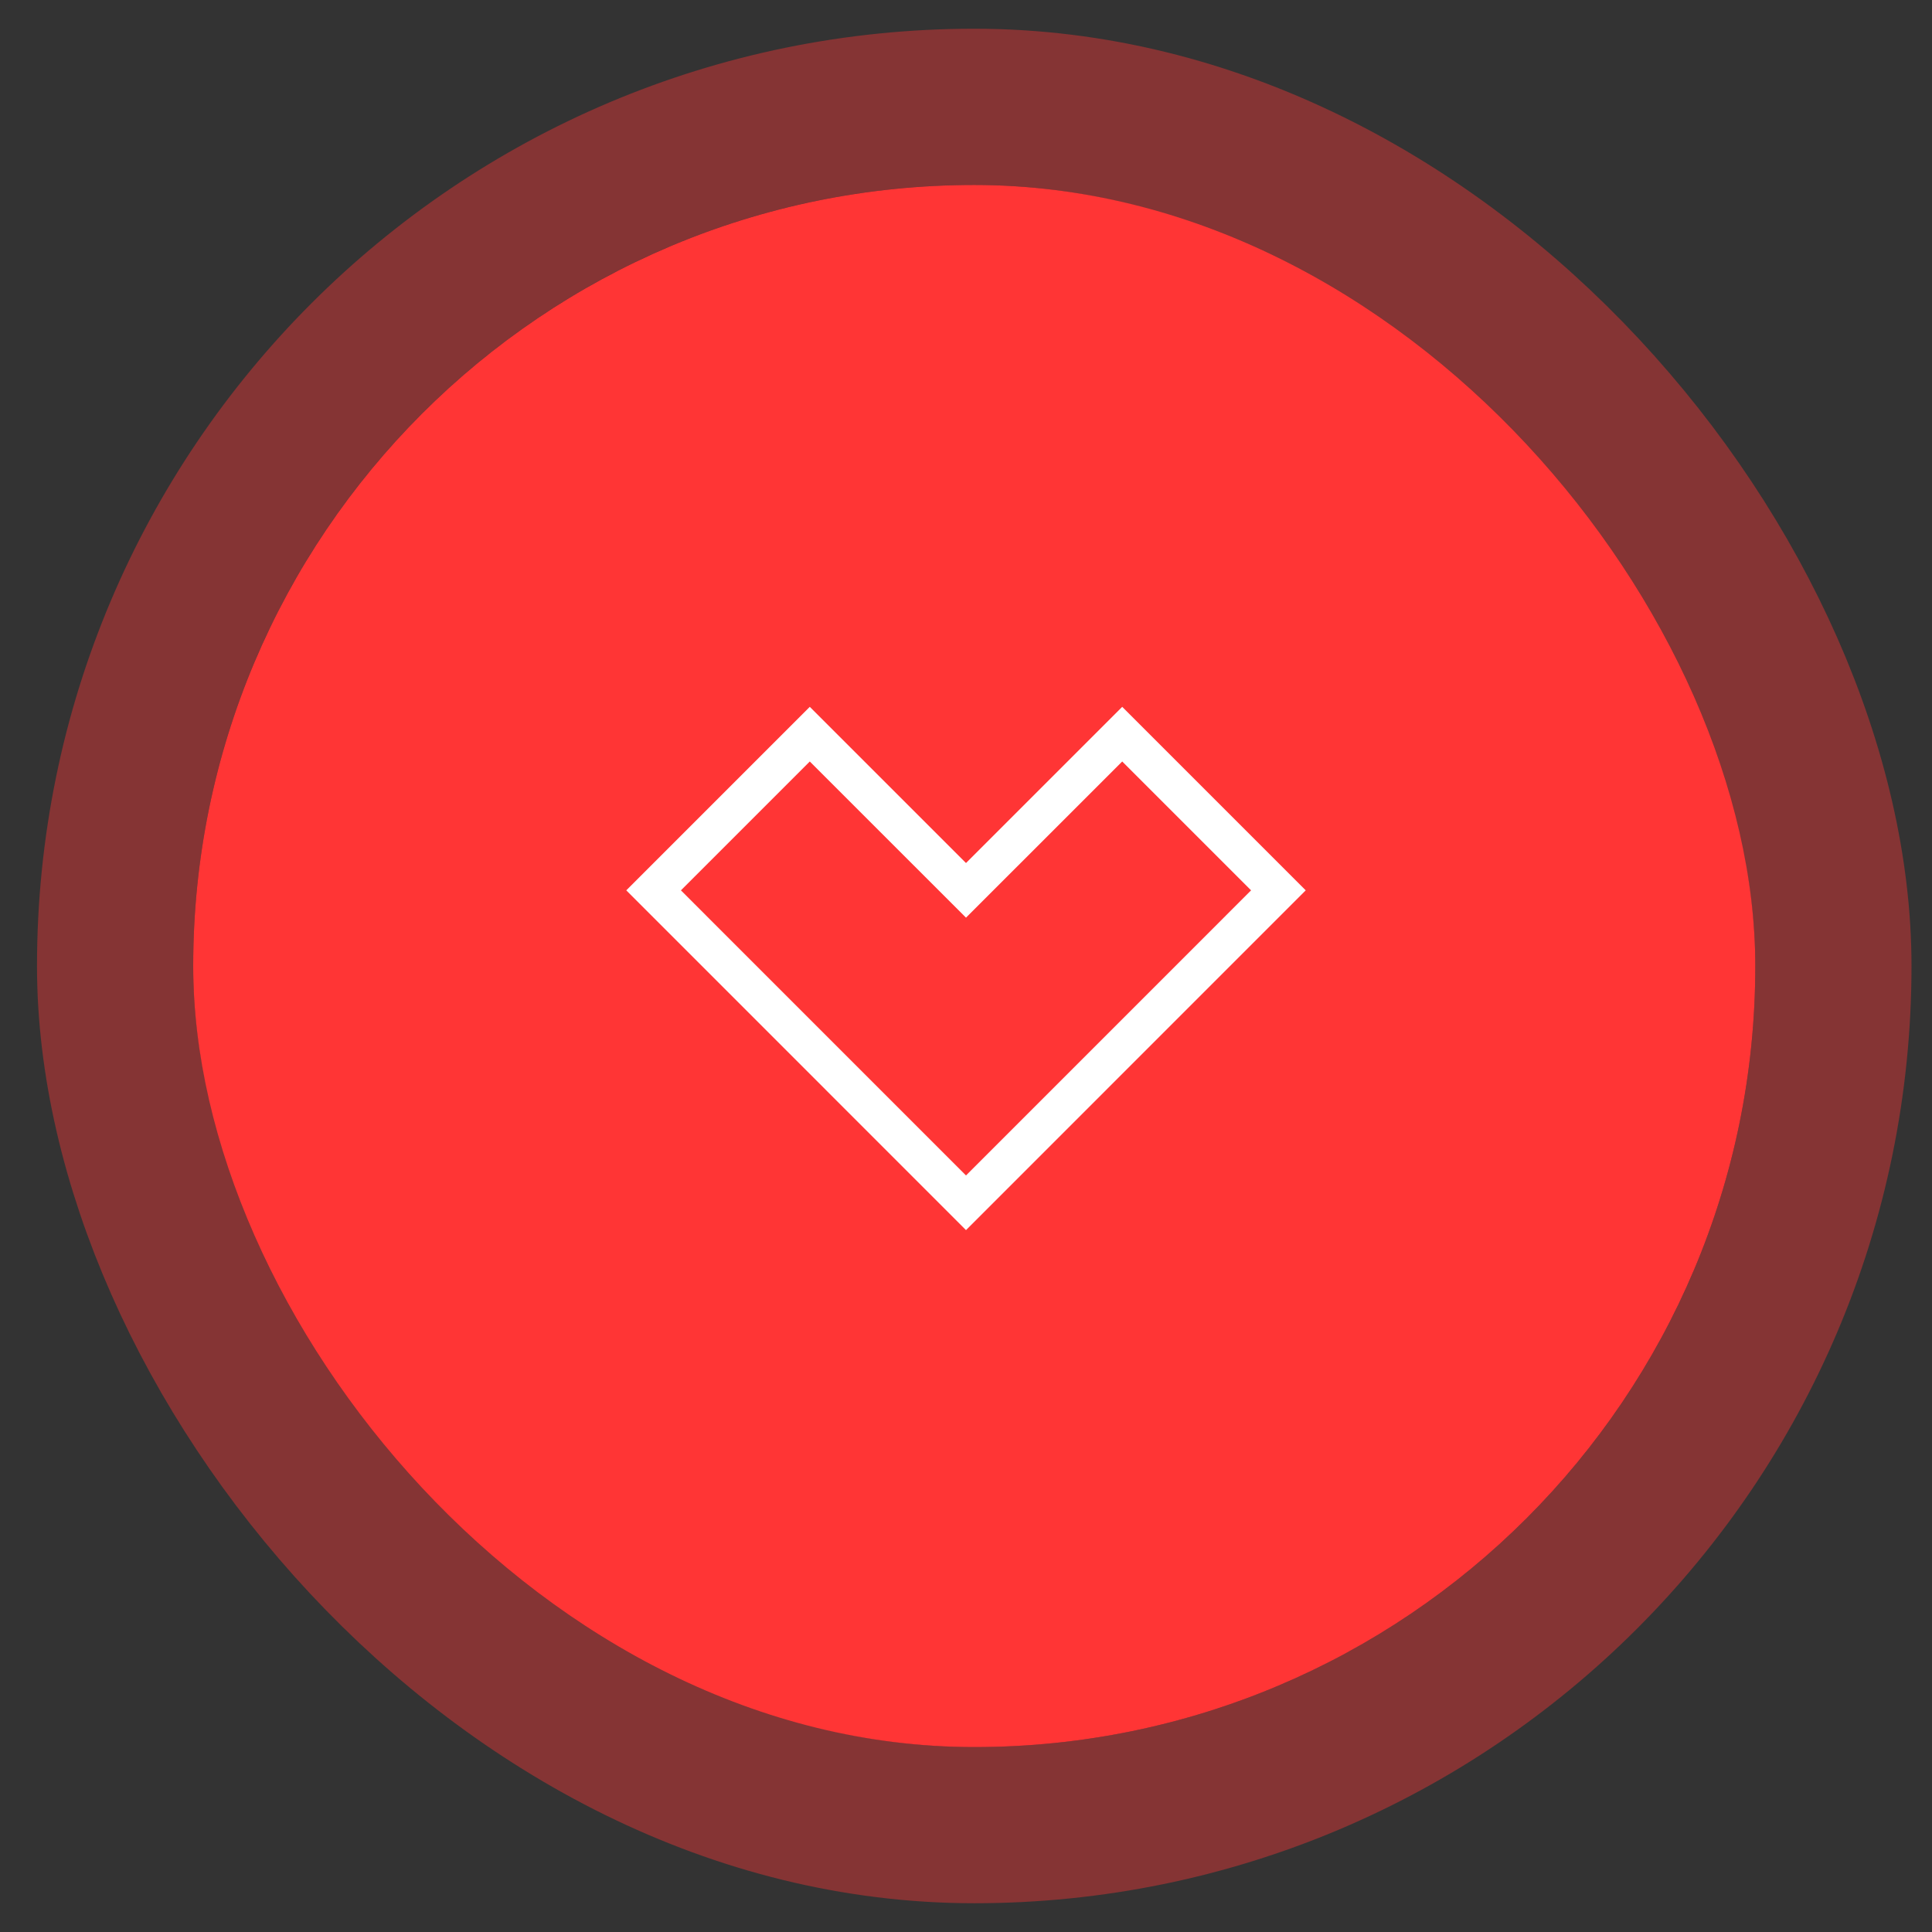 <svg width="50" height="50" viewBox="0 0 50 50" fill="none" xmlns="http://www.w3.org/2000/svg">
<rect x="0" y="0" width="50" height="50" fill="#333333" stroke="none"/>
<rect x="5" y="4.787" width="40.427" height="40.427" rx="20.213" fill="#FF3535"/>
<rect x="2.979" y="2.765" width="44.469" height="44.469" rx="22.235" stroke="#FF3535" stroke-opacity="0.4" stroke-width="4.043"/>
<path d="M29.043 19L25 23.042L20.957 19L16.915 23.042L25 31.128L33.085 23.042L29.043 19Z" stroke="white"/>
</svg>

